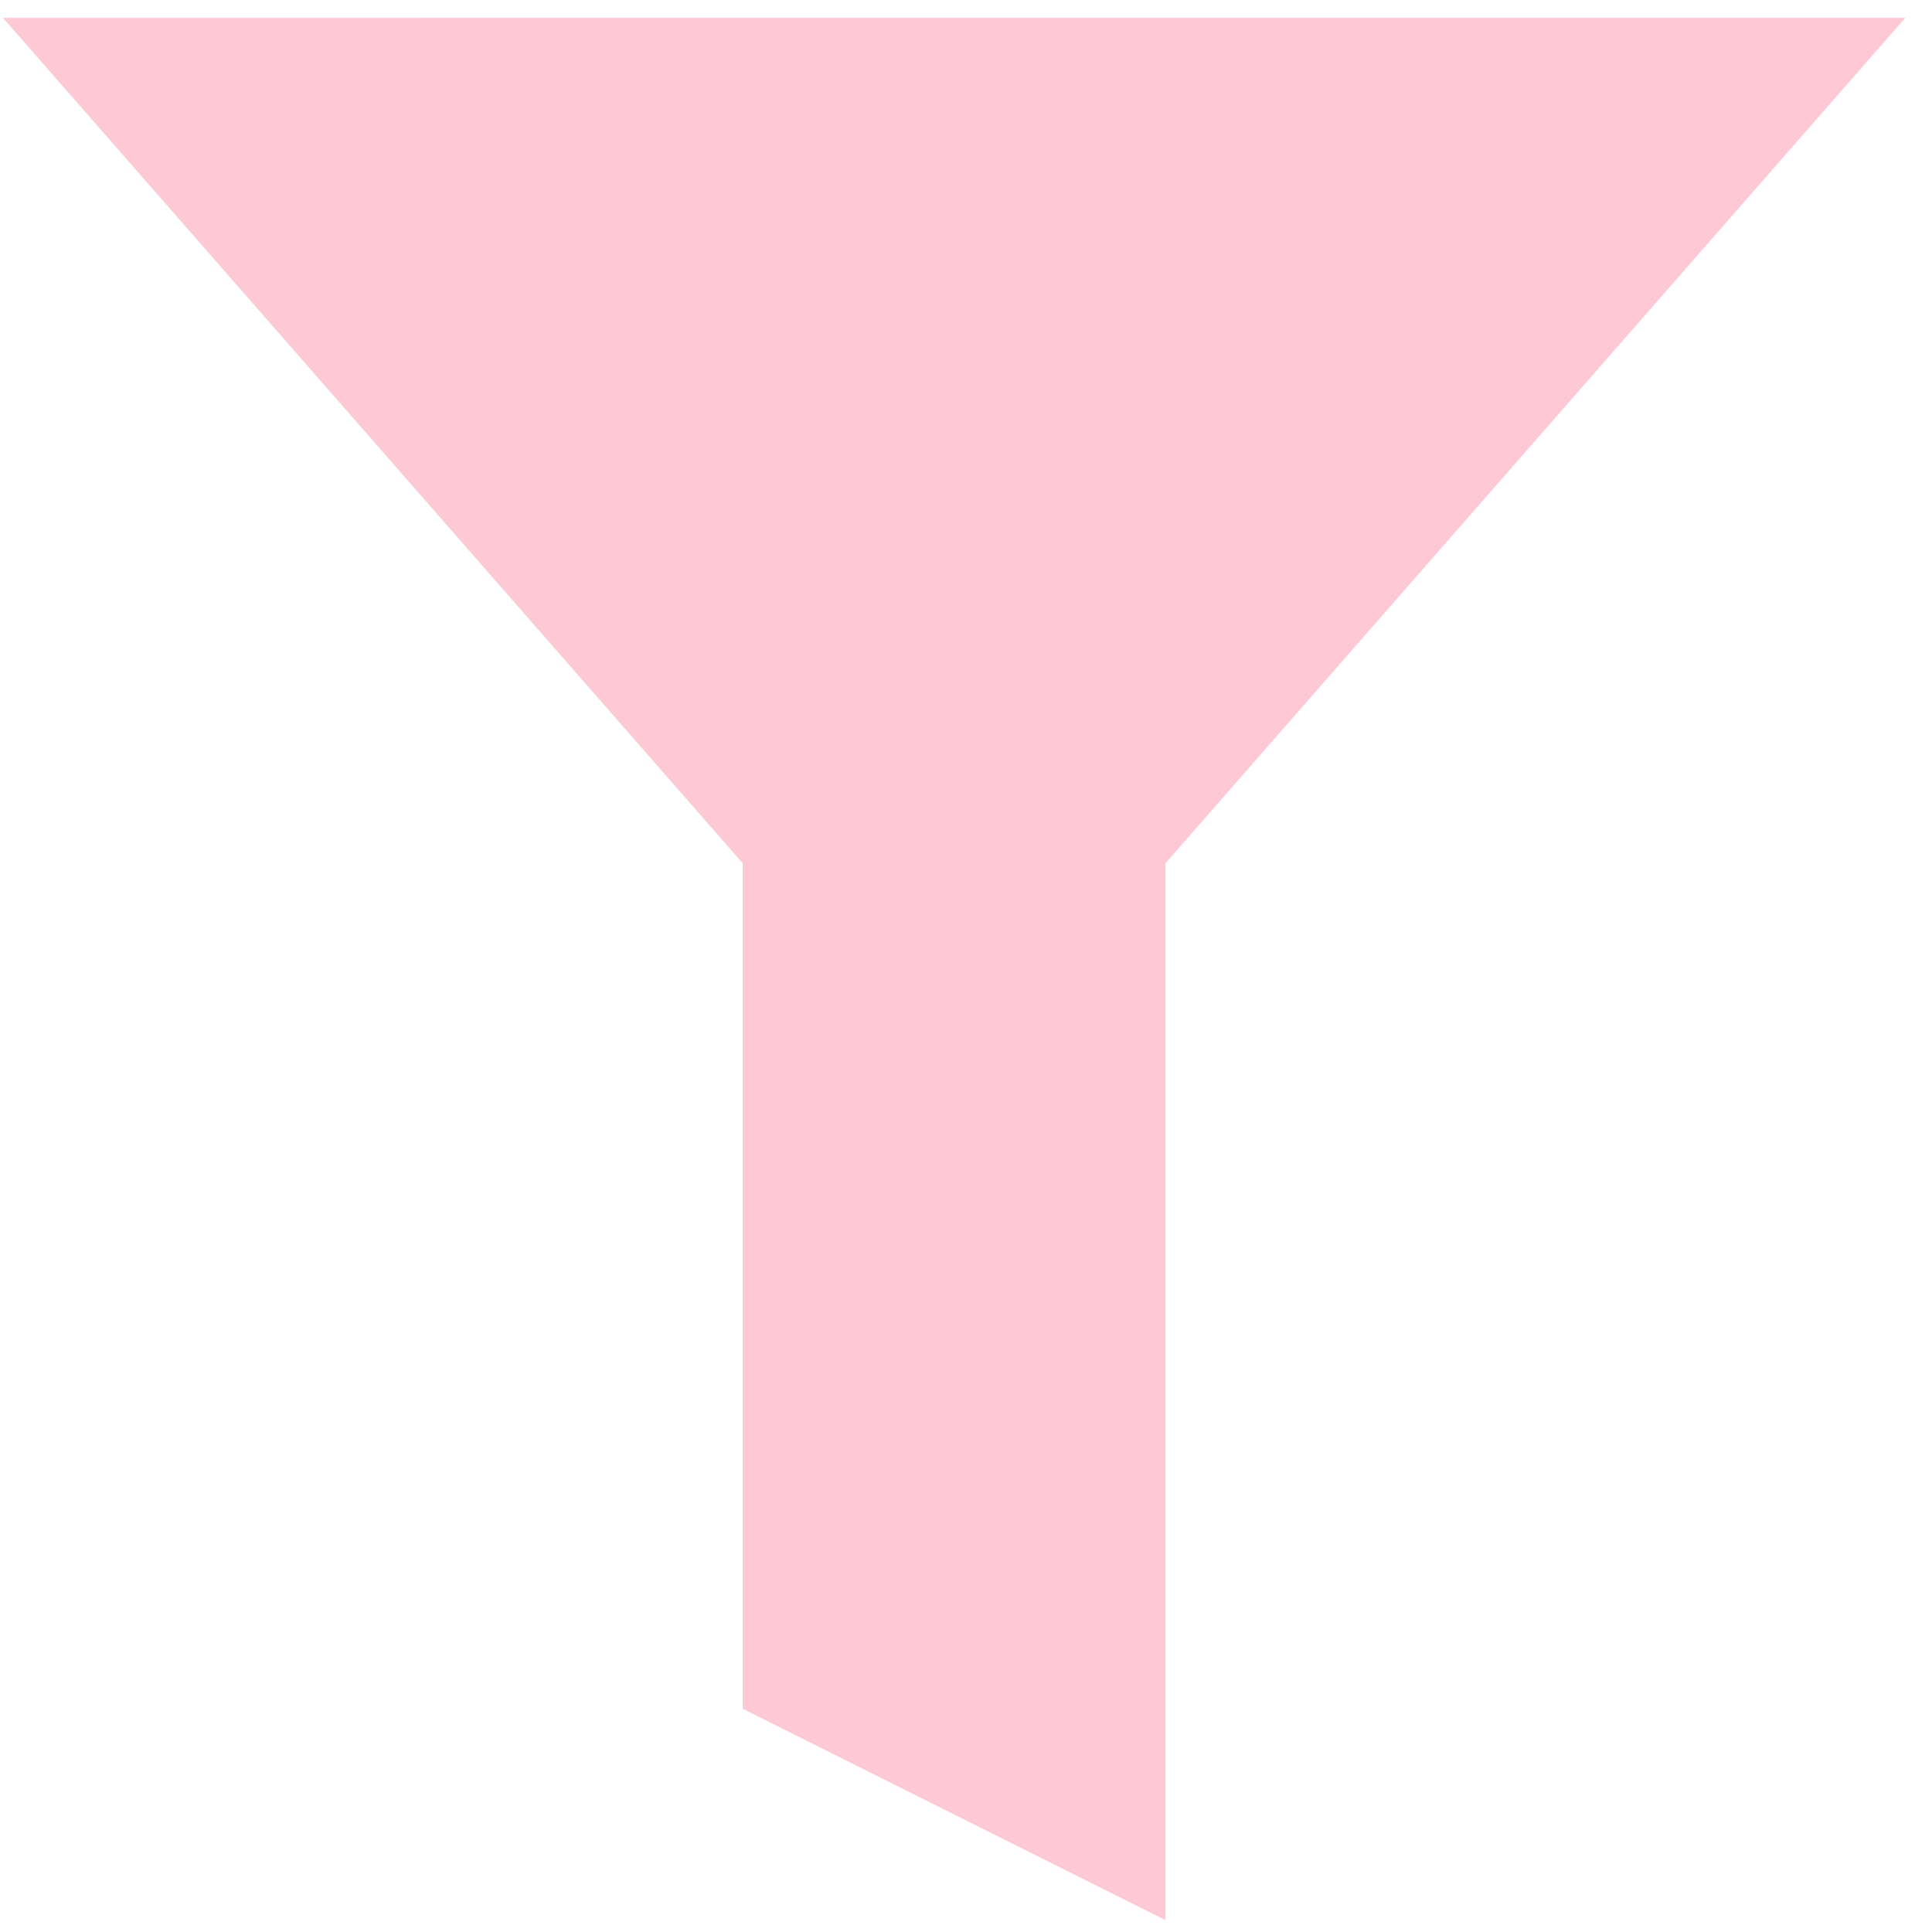 <svg width="65" height="65" viewBox="0 0 65 65" fill="none" xmlns="http://www.w3.org/2000/svg">
<path d="M0.1 0.601L24.988 29.045V57.489L39.211 64.6V29.044L64.1 0.6H32.1L0.1 0.601Z" fill="#FFC8D5"/>
</svg>
